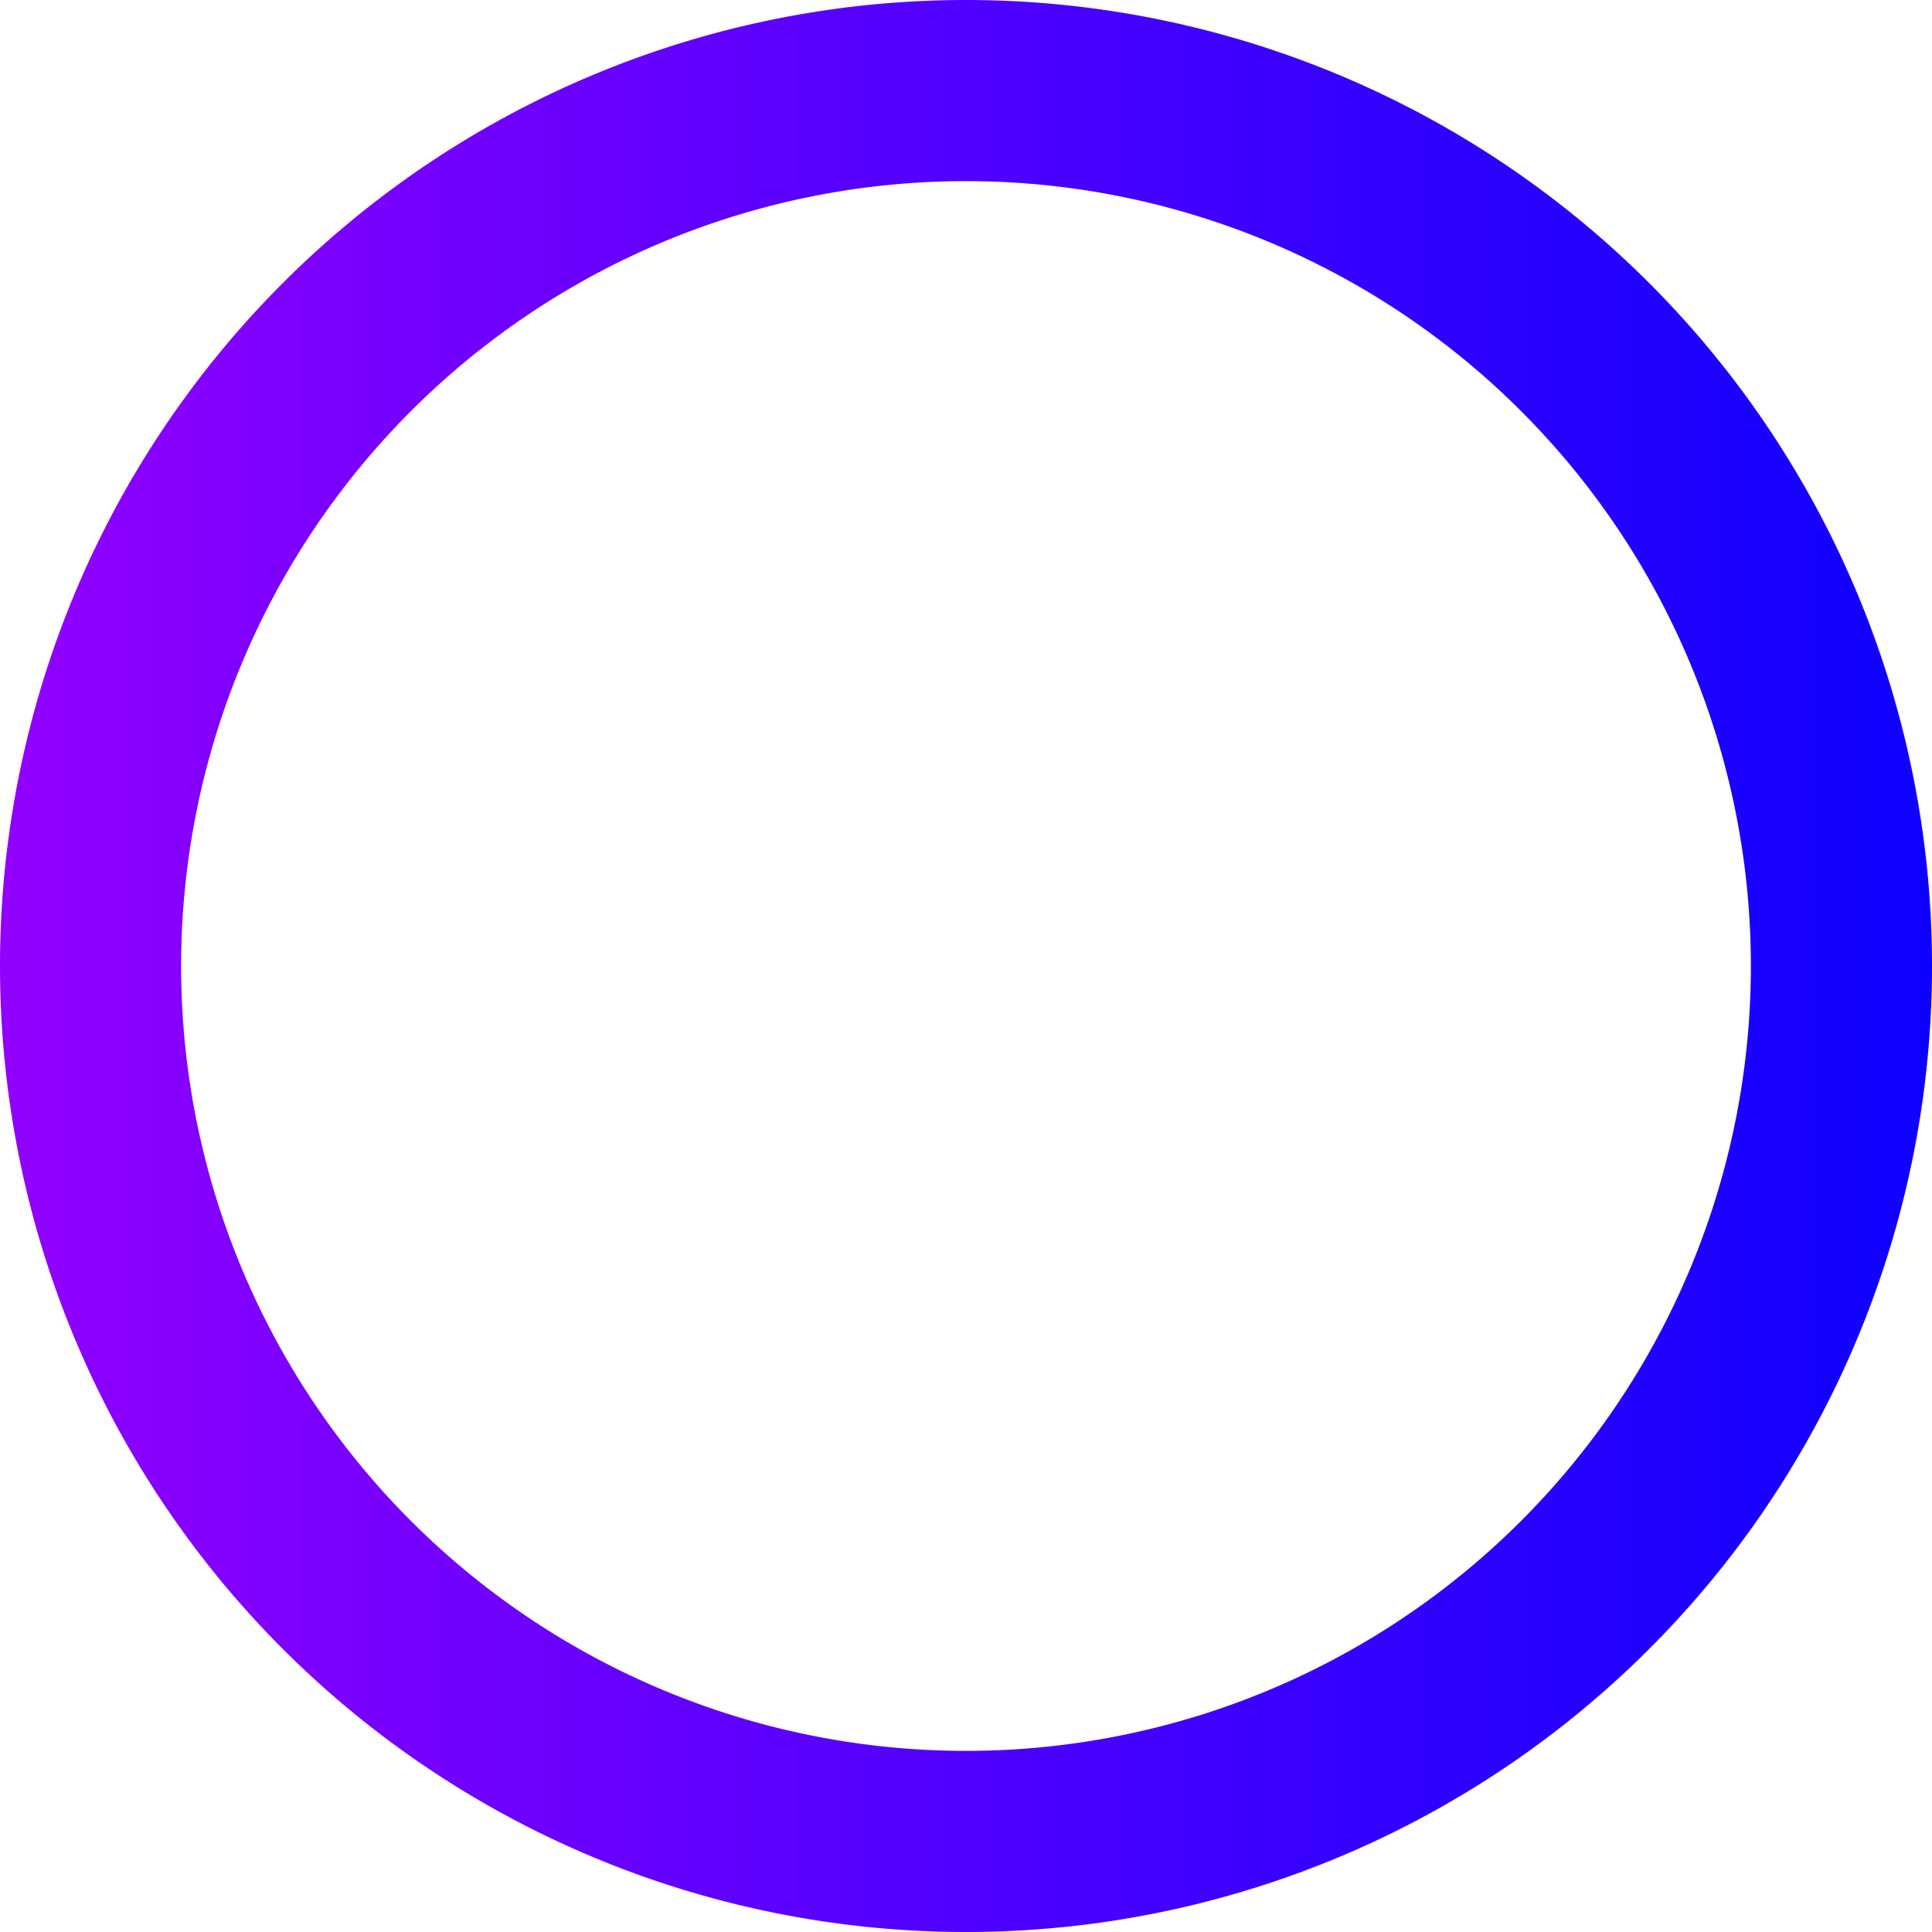 <svg xmlns="http://www.w3.org/2000/svg" viewBox="0 0 512 512">
    <defs>
        <linearGradient id="grad1" x1="0%" y1="0%" x2="100%" y2="0%">
            <stop offset="0%" style="stop-color:#9200ff;stop-opacity:1" />
            <stop offset="100%" style="stop-color:#0d00ff;stop-opacity:1" />
        </linearGradient>
    </defs>
    <path d="M464 256A208 208 0 1 0 48 256a208 208 0 1 0 416 0zM0 256a256 256 0 1 1 512 0A256 256 0 1 1 0 256z" fill="url(#grad1)"/>
</svg>